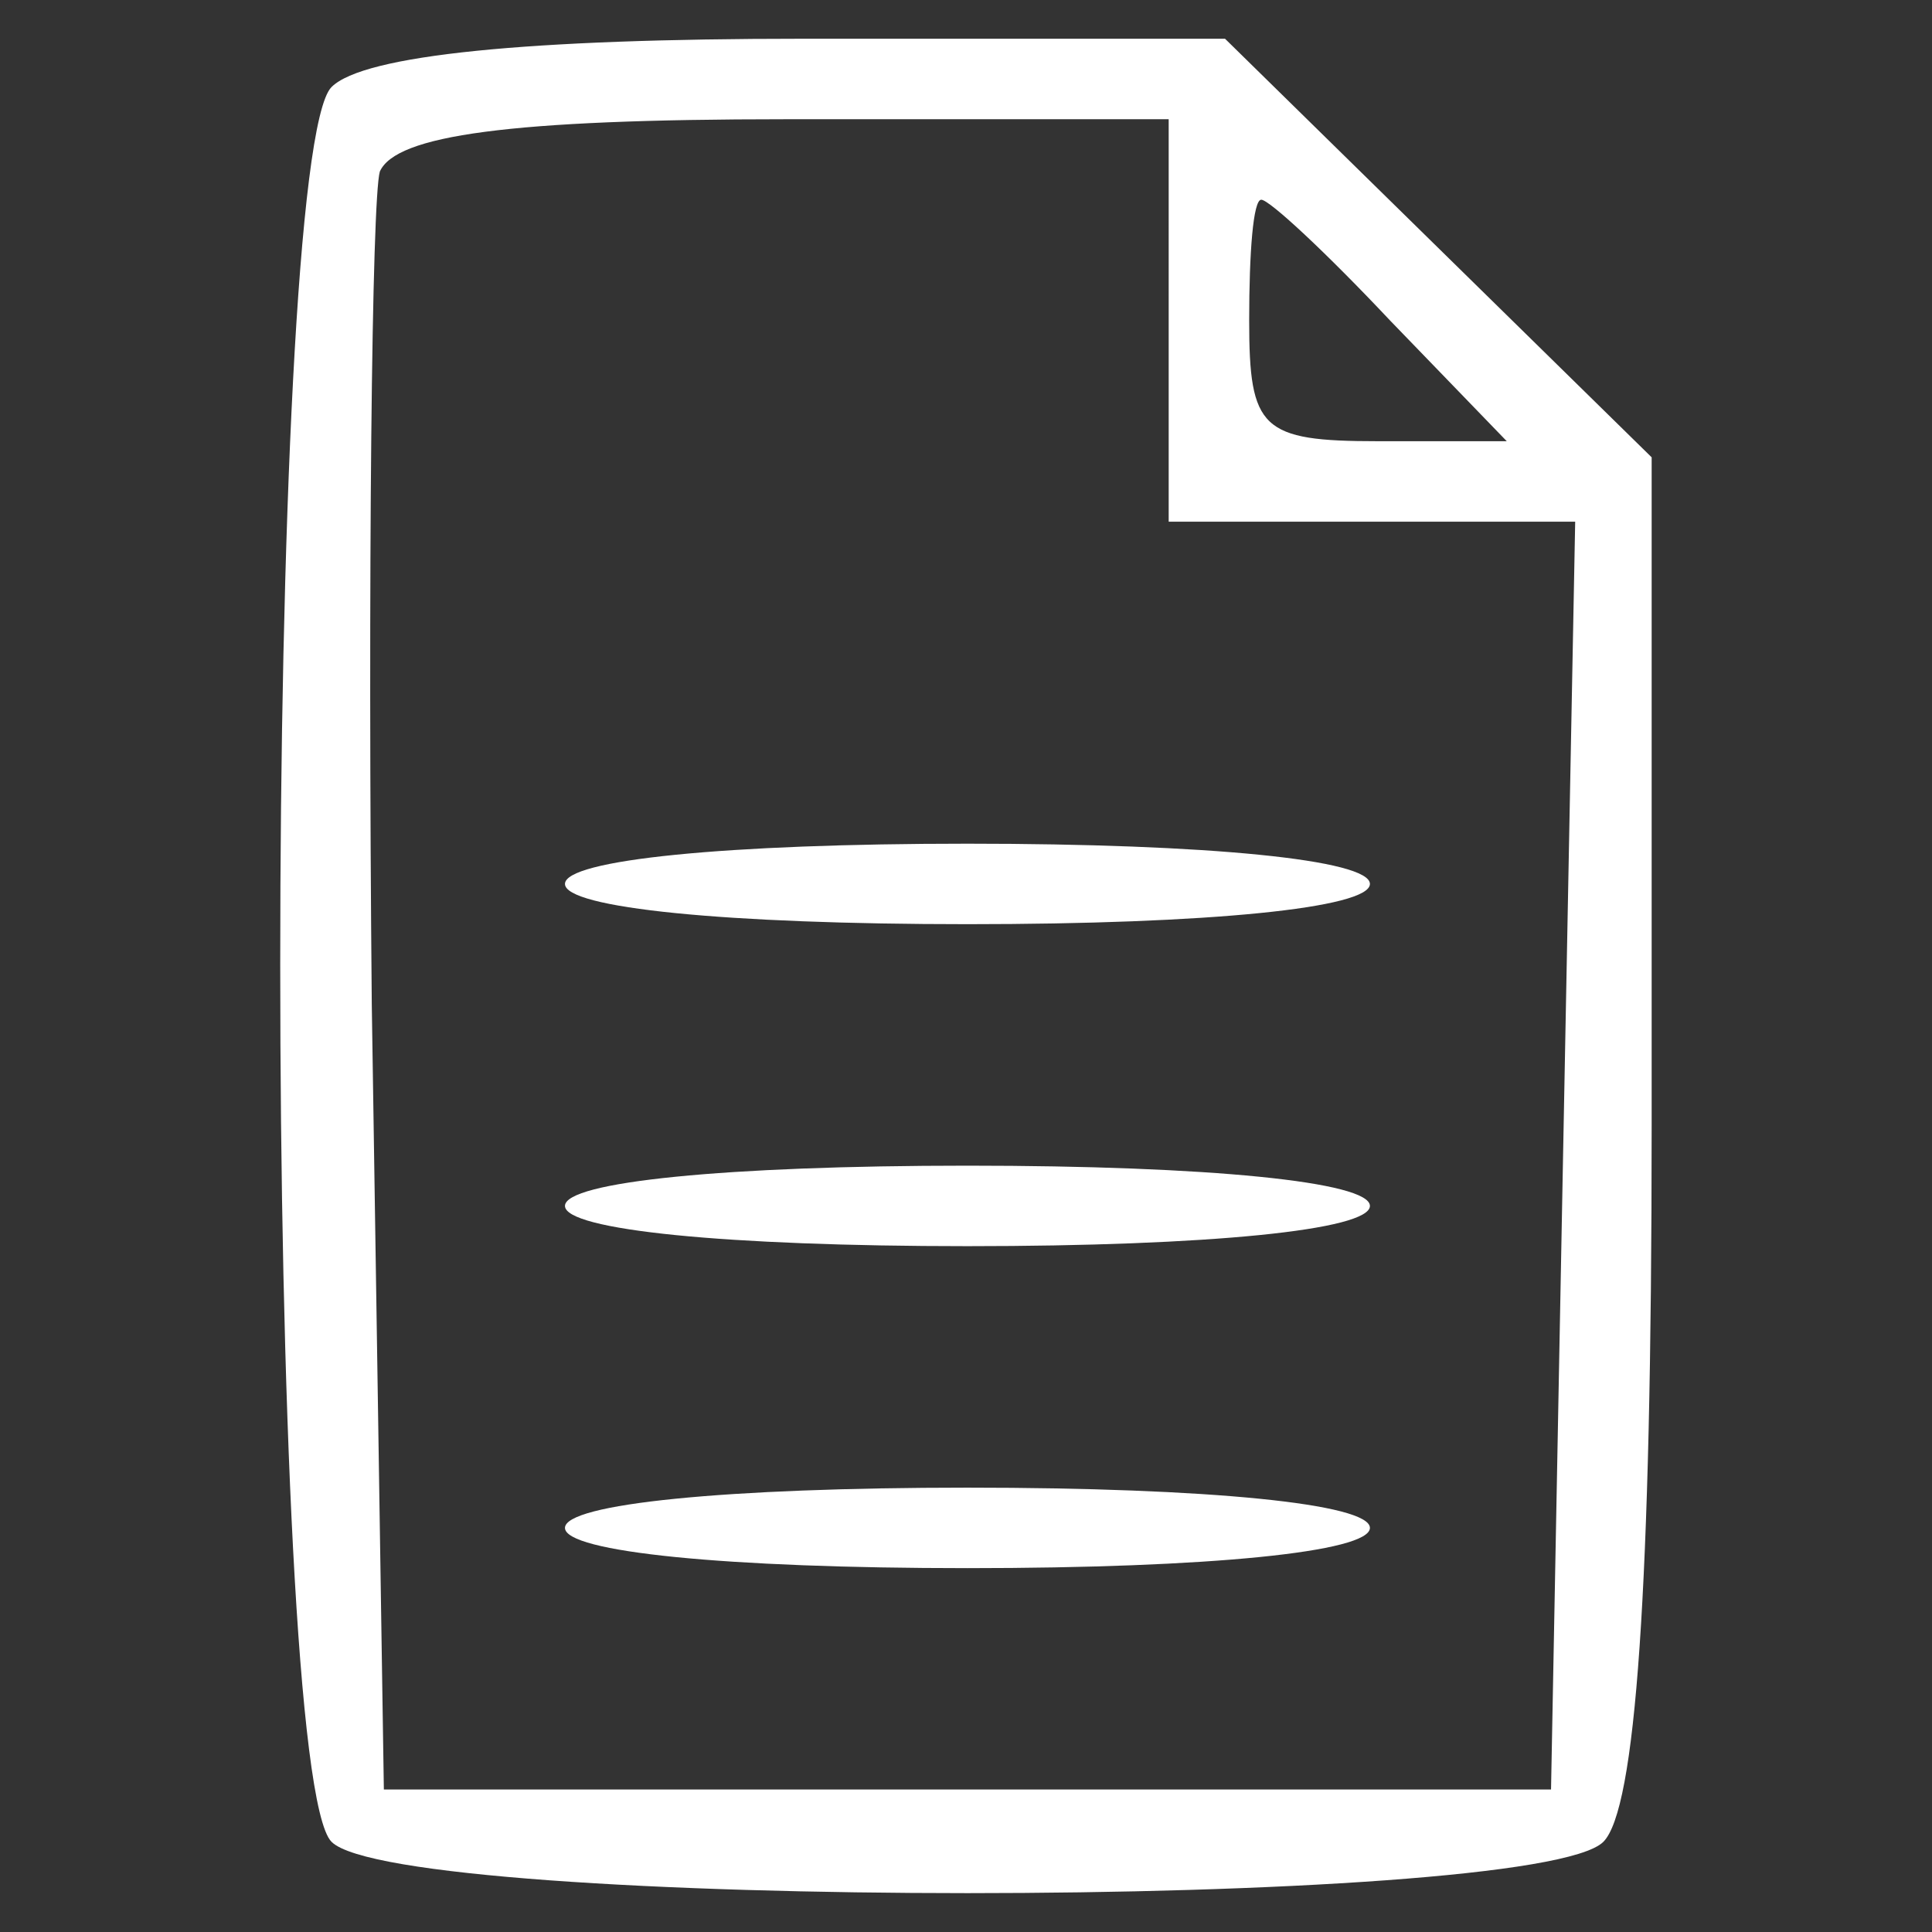 <svg version="1.1" xmlns="http://www.w3.org/2000/svg" xmlns:xlink="http://www.w3.org/1999/xlink" width="48pt" height="48pt" viewBox="0,0,256,256"><rect x="0" y="0" width="256" height="256" fill="#333333" stroke="none"/><g fill="#ffffff" fill-rule="nonzero" stroke="none" stroke-width="1" stroke-linecap="butt" stroke-linejoin="miter" stroke-miterlimit="10" stroke-dasharray="" stroke-dashoffset="0" font-family="none" font-weight="none" font-size="none" text-anchor="none" style="mix-blend-mode: normal"><g transform="translate(0.2,-0.2) scale(5.333,5.333)"><g transform="translate(0,48) scale(0.1,-0.1)"><path d="M82,458c-17,-17 -17,-419 0,-436c17,-17 299,-17 316,0c8,8 12,62 12,178v166l-53,52l-53,52h-105c-68,0 -109,-4 -117,-12zM290,400v-50h50h51l-3,-157l-3,-158h-145h-145l-3,195c-1,107 0,200 2,207c4,9 32,13 101,13h95zM345,400l29,-30h-32c-29,0 -32,3 -32,30c0,17 1,30 3,30c2,0 16,-13 32,-30z"></path><path d="M140,260c0,-6 40,-10 100,-10c60,0 100,4 100,10c0,6 -40,10 -100,10c-60,0 -100,-4 -100,-10z"></path><path d="M140,180c0,-6 40,-10 100,-10c60,0 100,4 100,10c0,6 -40,10 -100,10c-60,0 -100,-4 -100,-10z"></path><path d="M140,100c0,-6 40,-10 100,-10c60,0 100,4 100,10c0,6 -40,10 -100,10c-60,0 -100,-4 -100,-10z"></path></g></g></g></svg>